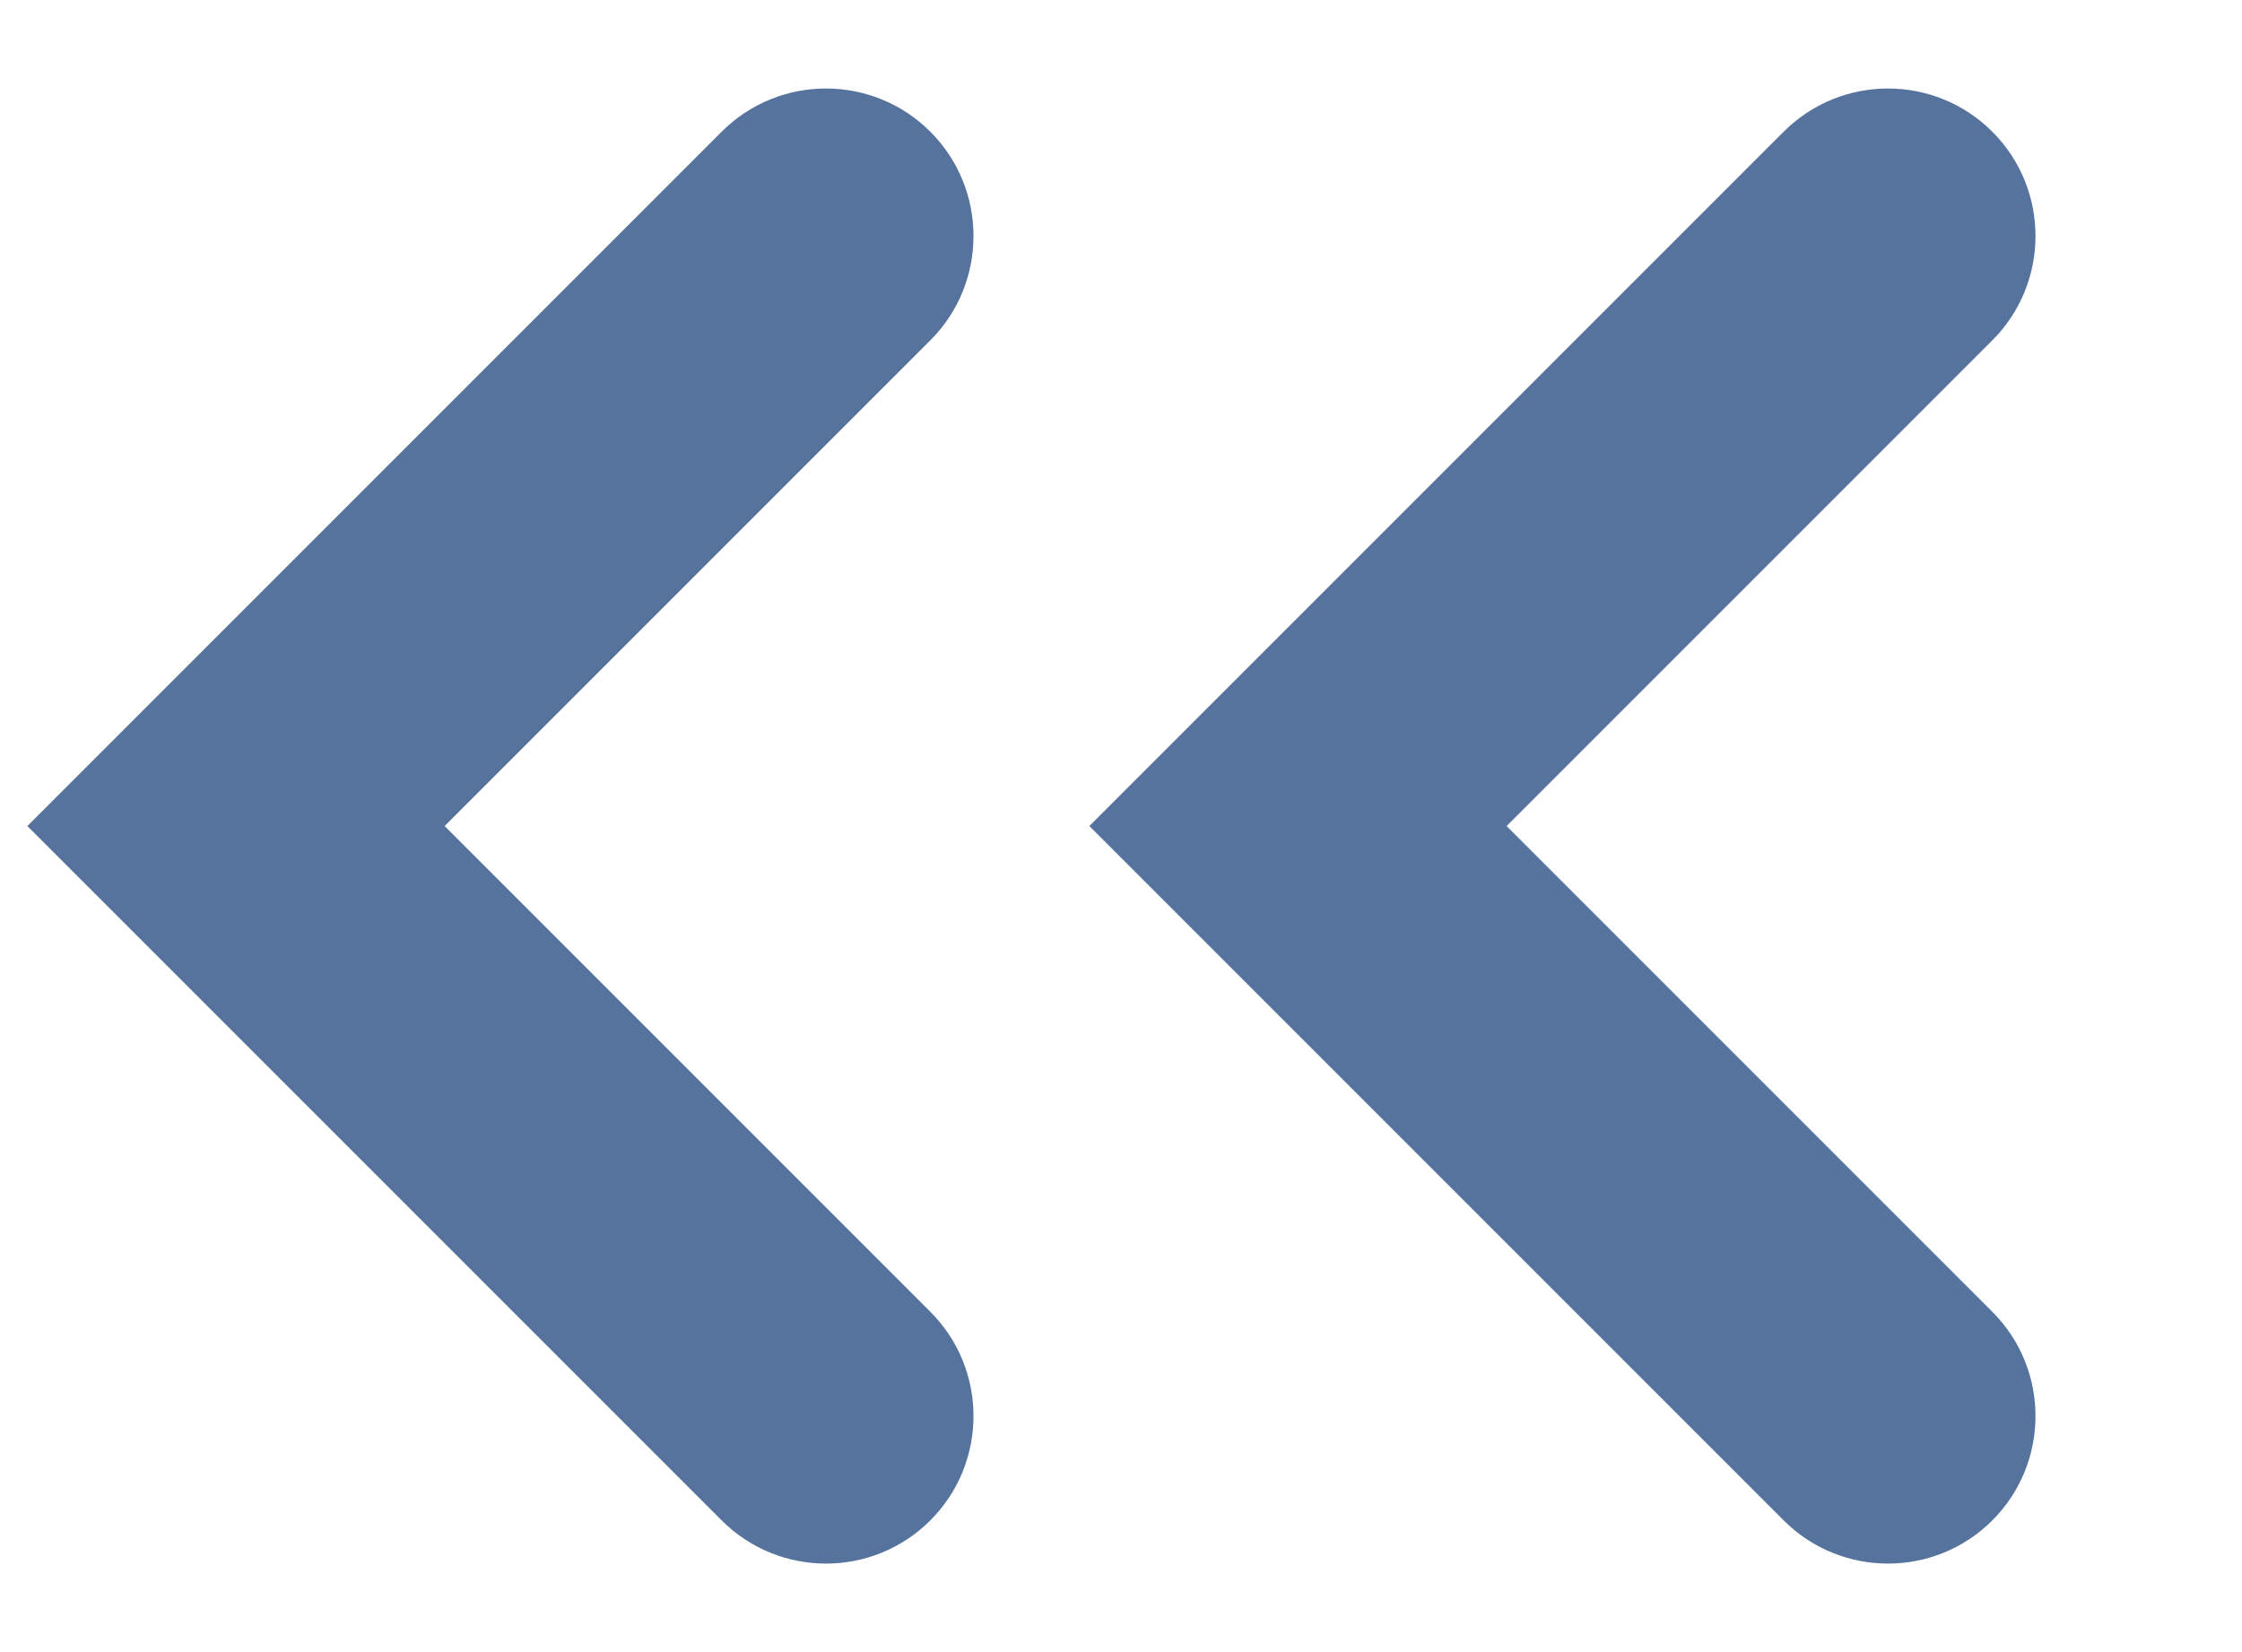 <svg width="19" height="14" viewBox="0 0 19 14" fill="none" xmlns="http://www.w3.org/2000/svg">
    <path fill-rule="evenodd" clip-rule="evenodd"
          d="M1.116 12.884C0.628 12.396 0.628 11.604 1.116 11.116L5.232 7L1.116 2.884C0.628 2.396 0.628 1.604 1.116 1.116C1.604 0.628 2.396 0.628 2.884 1.116L8.768 7L2.884 12.884C2.396 13.372 1.604 13.372 1.116 12.884Z"
          fill="#55739C" transform="translate(9,0) scale(-1,1)"/>
    <path fill-rule="evenodd" clip-rule="evenodd"
          d="M1.116 12.884C0.628 12.396 0.628 11.604 1.116 11.116L5.232 7L1.116 2.884C0.628 2.396 0.628 1.604 1.116 1.116C1.604 0.628 2.396 0.628 2.884 1.116L8.768 7L2.884 12.884C2.396 13.372 1.604 13.372 1.116 12.884Z"
          fill="#55739C" transform="translate(18,0) scale(-1,1)"/>
</svg>
